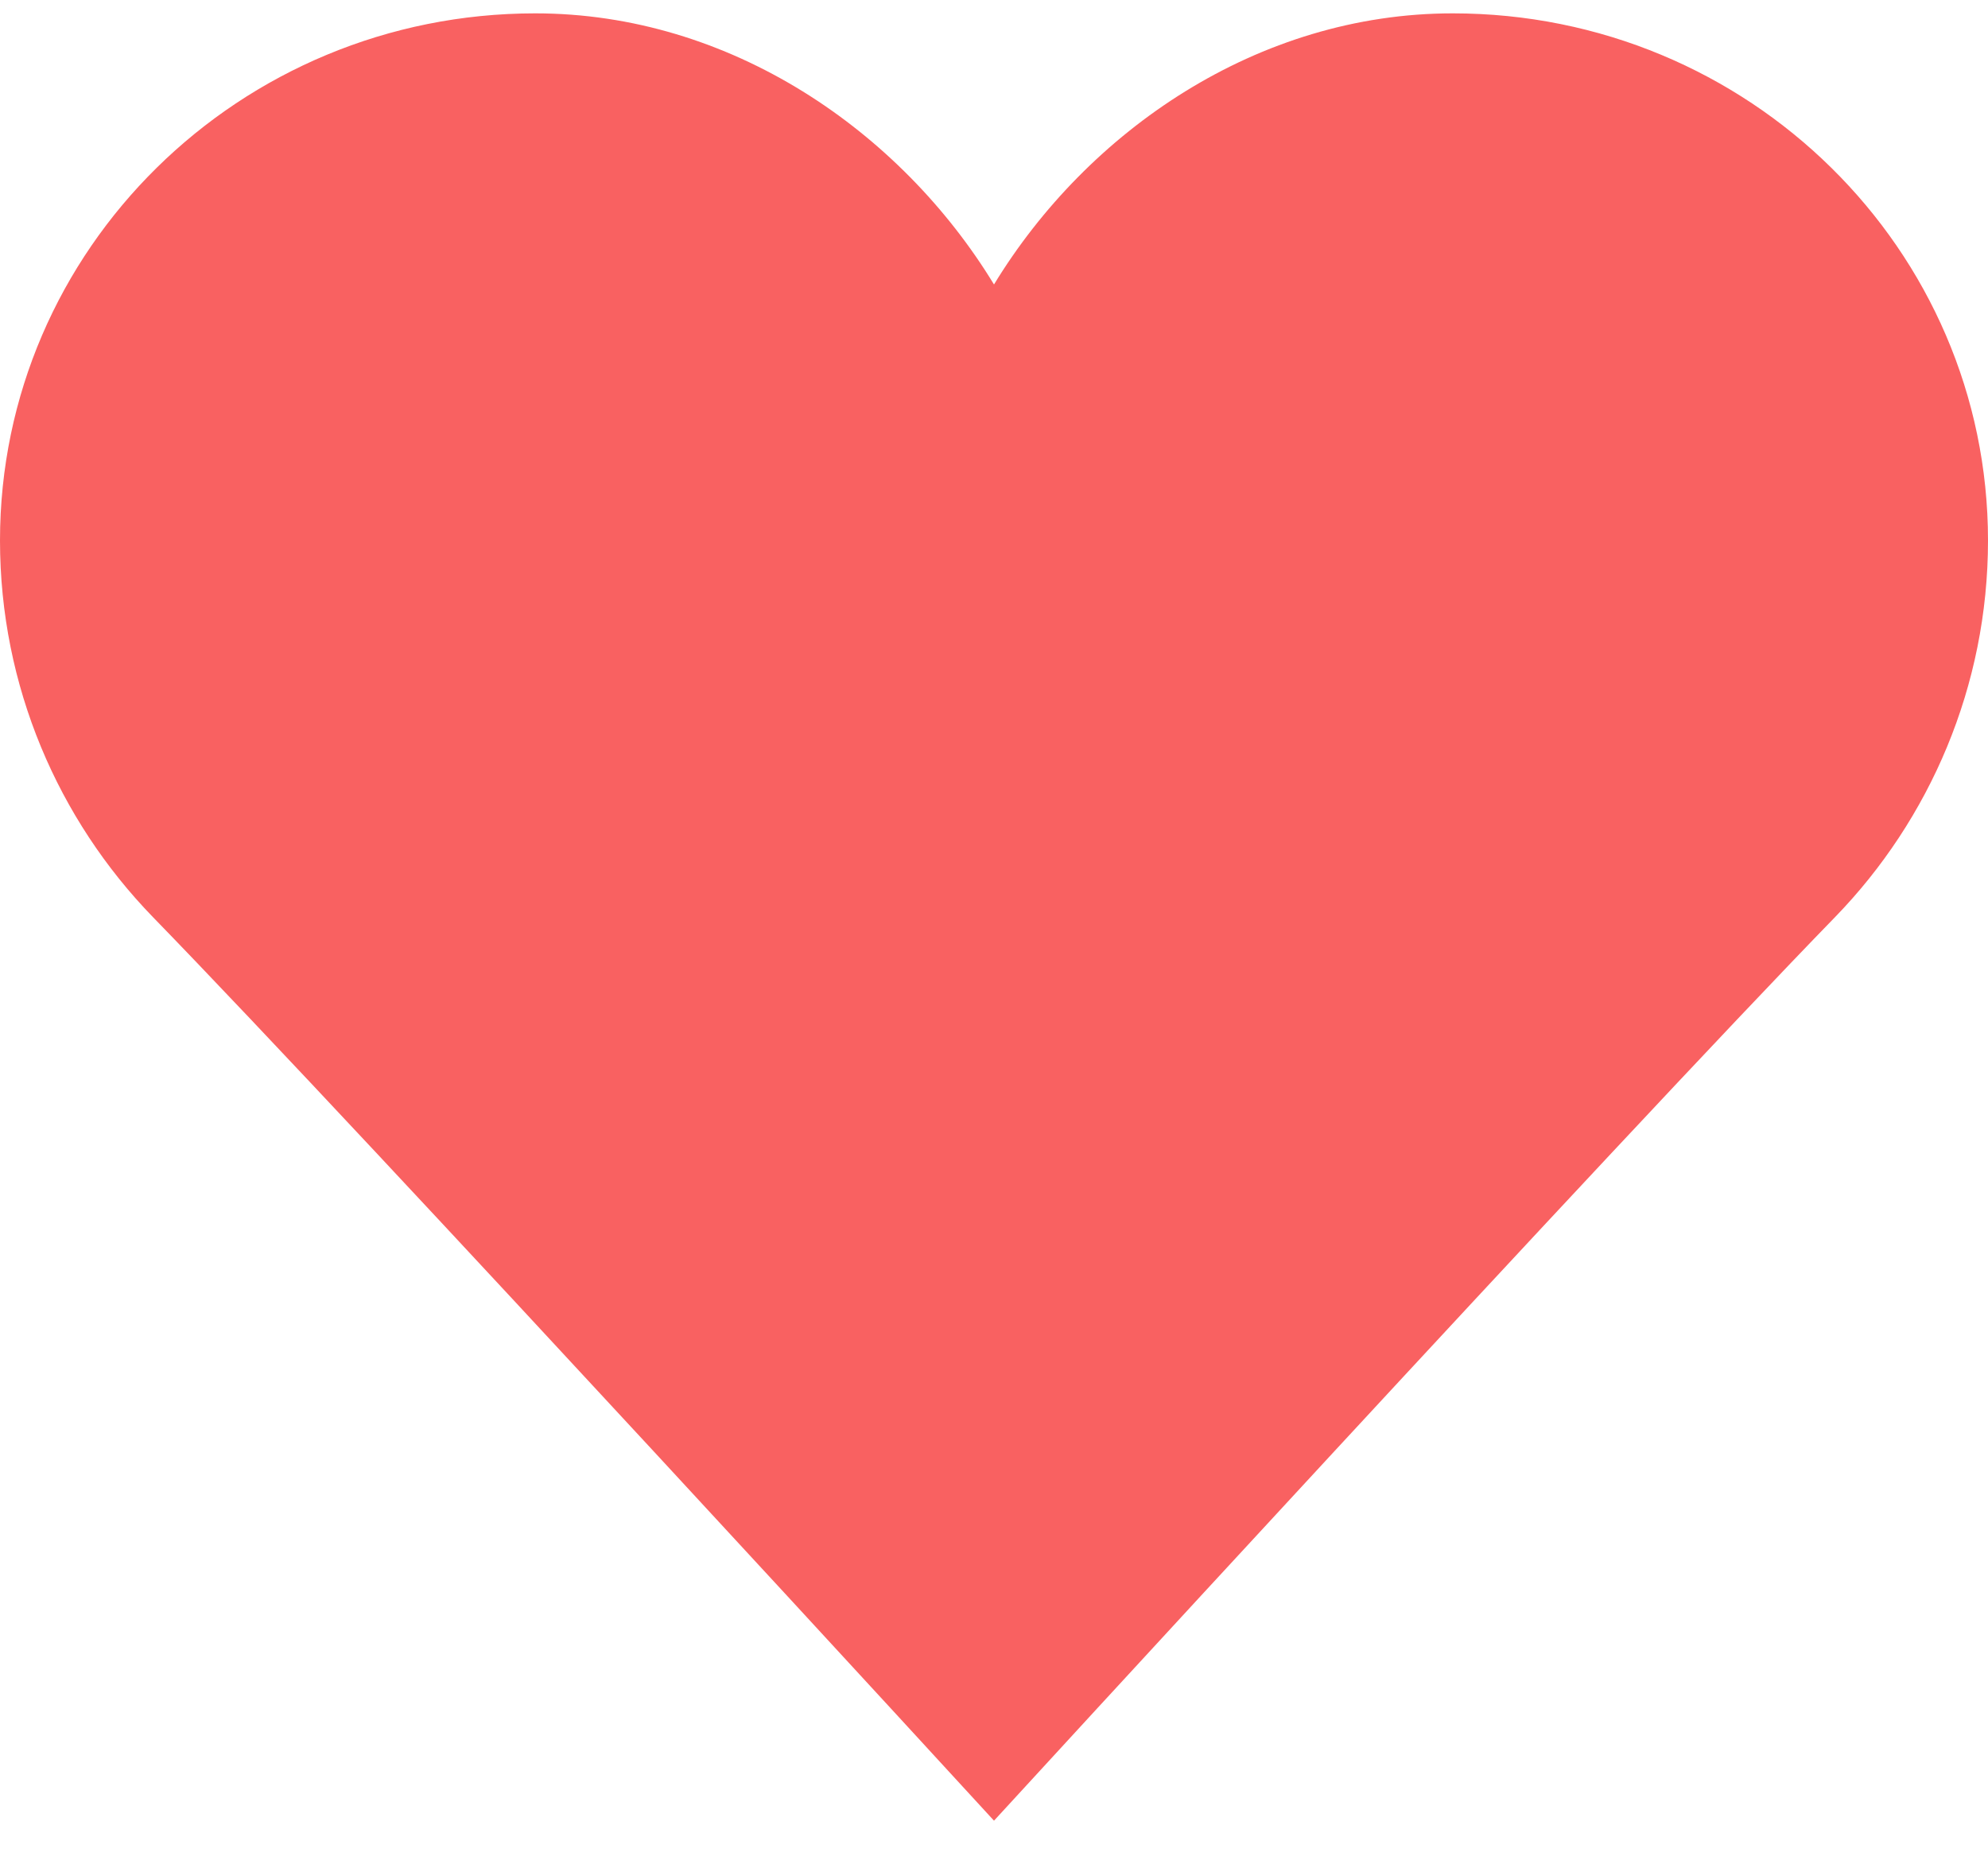<?xml version="1.0" encoding="UTF-8" standalone="no"?>
<svg width="32px" height="30px" viewBox="0 0 32 30" version="1.1" xmlns="http://www.w3.org/2000/svg" xmlns:xlink="http://www.w3.org/1999/xlink">
    <!-- Generator: Sketch 3.8.3 (29802) - http://www.bohemiancoding.com/sketch -->
    <title>Shape</title>
    <desc>Created with Sketch.</desc>
    <defs></defs>
    <g id="homepage" stroke="none" stroke-width="1" fill="none" fill-rule="evenodd">
        <g id="desktop-details" transform="translate(-961, -314)" fill="#F96161">
            <g id="Group-8" transform="translate(961, 170)">
                <g id="Group-5">
                    <path d="M23.385,144.215 C20.246,144.215 17.505,146.108 16,148.579 C14.495,146.108 11.754,144.215 8.615,144.215 C3.856,144.215 0,148.013 0,152.7 C0,155.045 0.937,157.191 2.461,158.761 C5.926,162.323 16,173.306 16,173.306 C16,173.306 26.074,162.323 29.539,158.761 C31.063,157.191 32,155.045 32,152.7 C32,148.013 28.144,144.215 23.385,144.215 L23.385,144.215 Z" id="Shape"></path>
                </g>
            </g>
        </g>
    </g>
</svg>